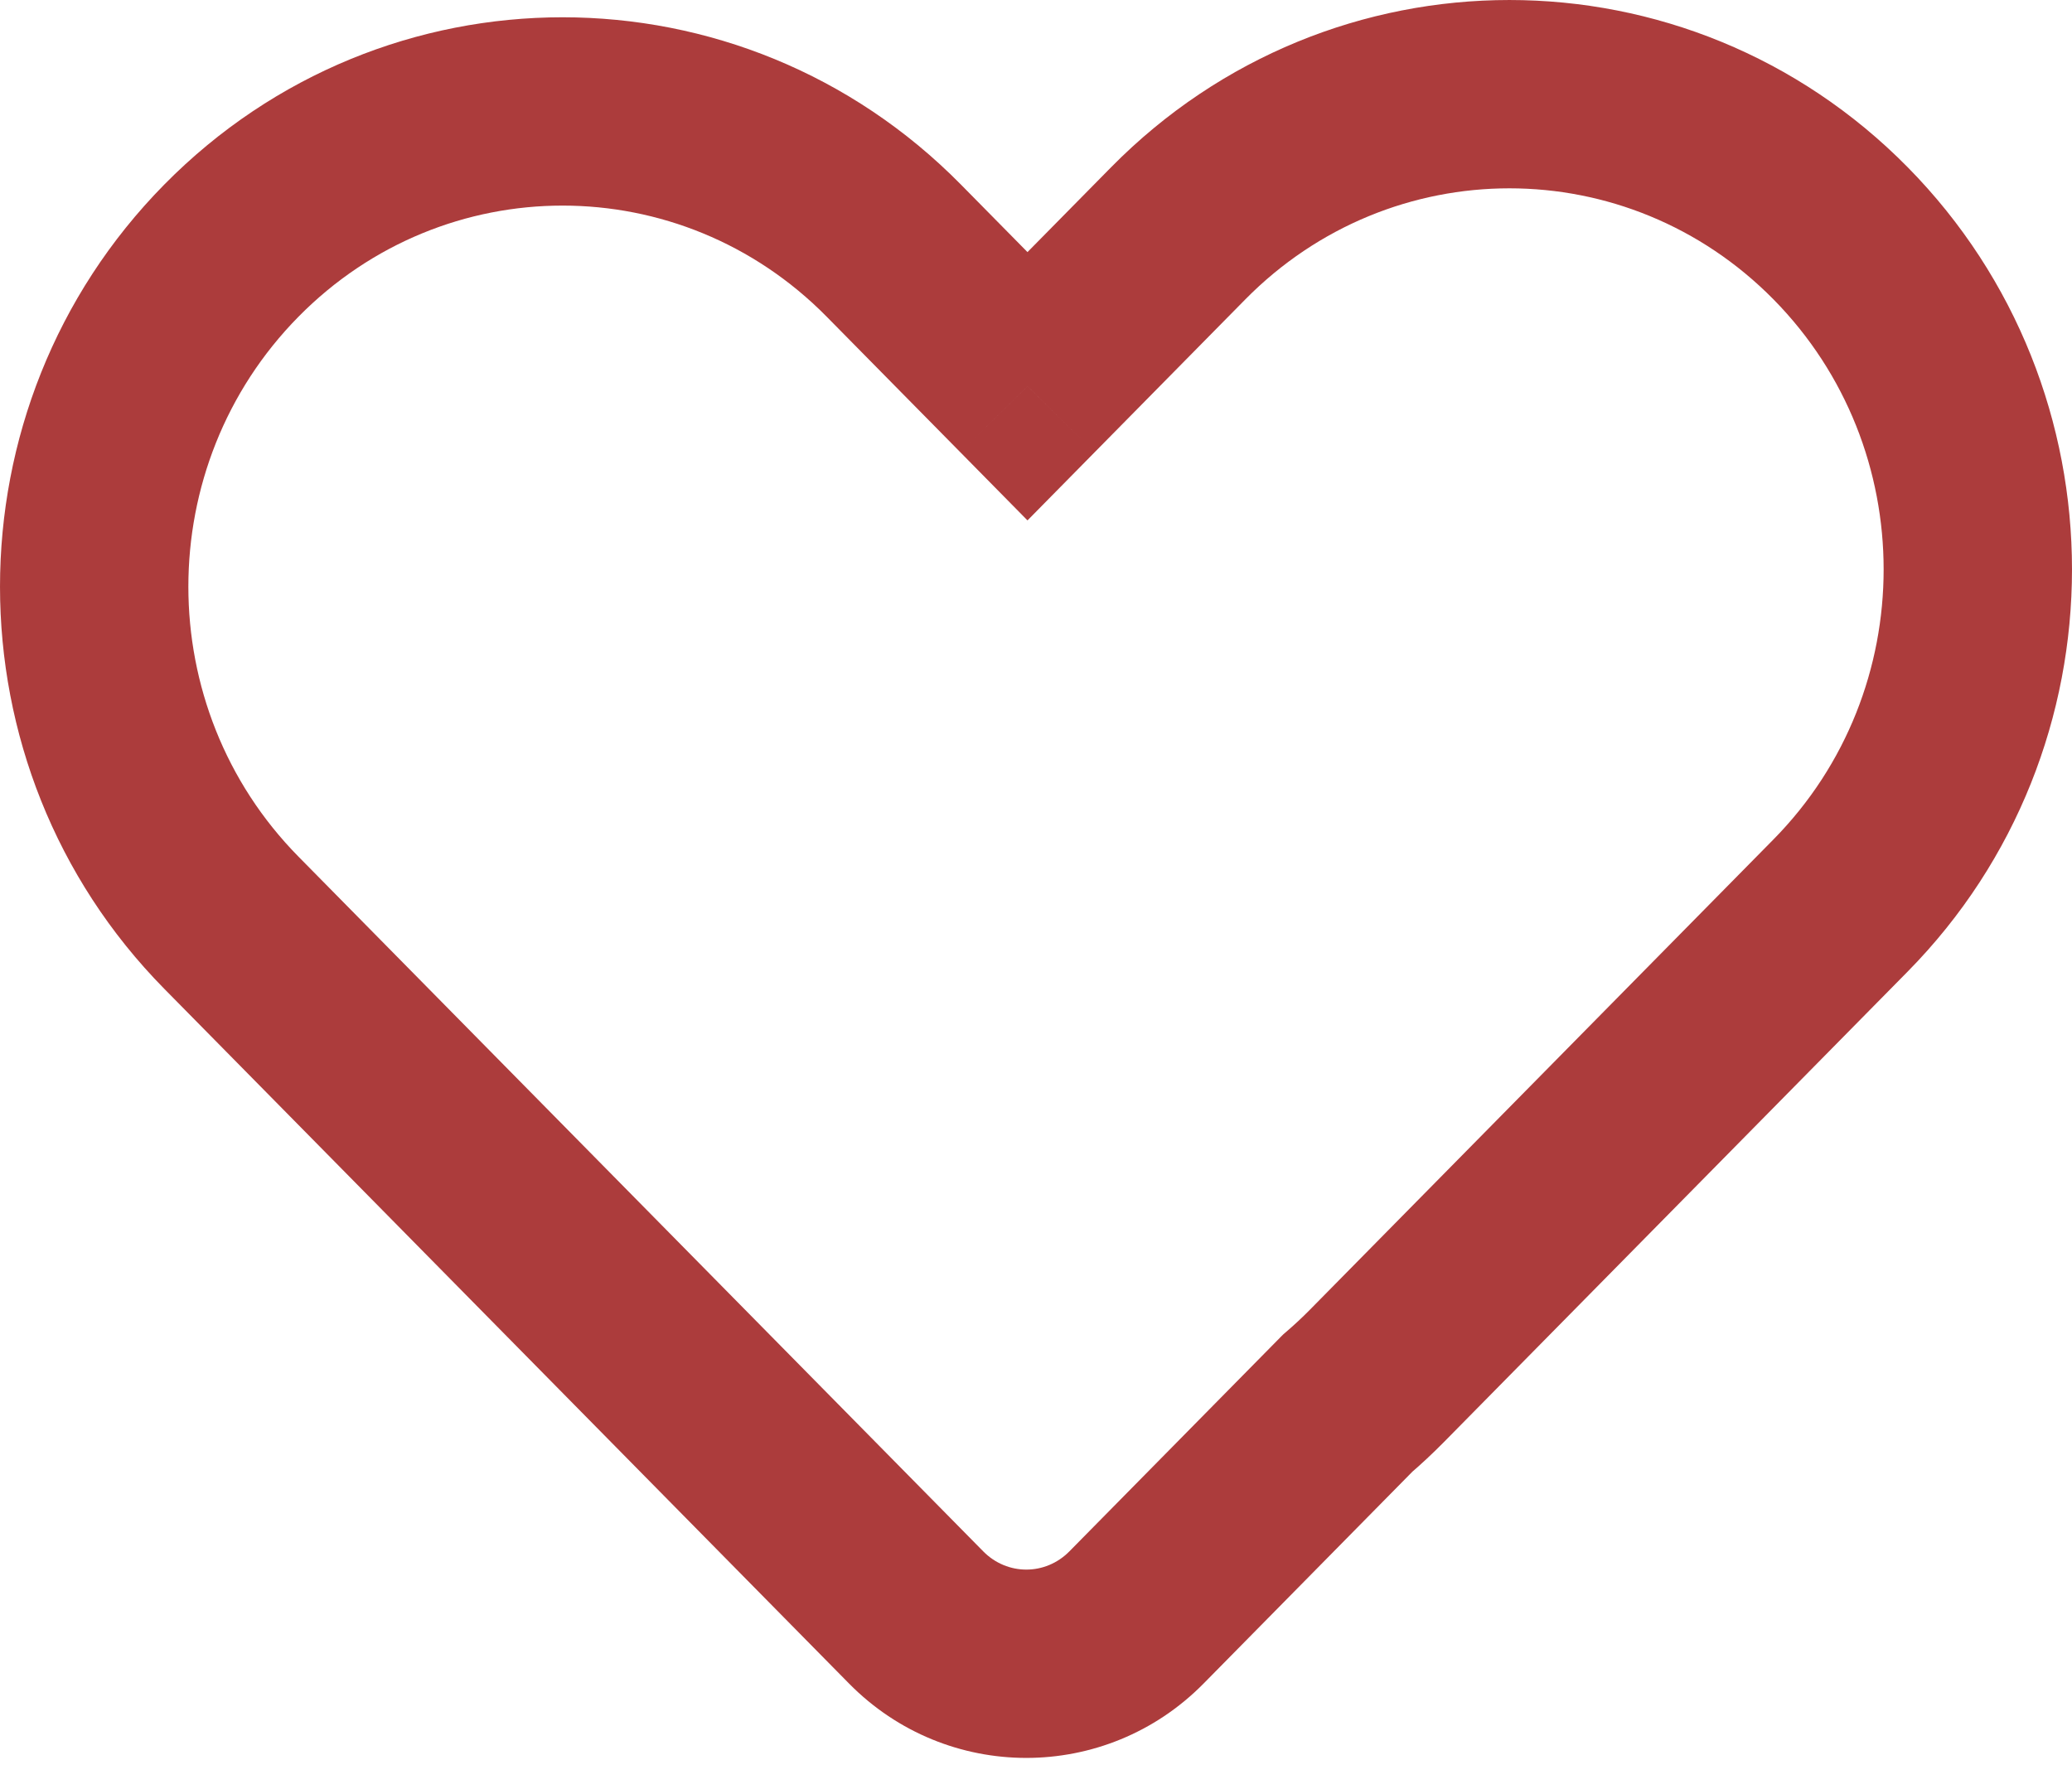 <svg xmlns="http://www.w3.org/2000/svg" width="66" height="57" viewBox="0 0 66 57" fill="none">
<path d="M37.529 7.435L39.666 9.54L39.666 9.54L37.529 7.435ZM58.63 7.435L60.767 5.329L60.767 5.329L58.63 7.435ZM32.729 12.306L30.592 14.411L32.729 16.58L34.866 14.411L32.729 12.306ZM28.471 7.985L30.608 5.88L30.608 5.88L28.471 7.985ZM7.37 7.985L9.507 10.091L9.507 10.091L7.37 7.985ZM7.37 29.398L9.507 27.292L9.507 27.292L7.37 29.398ZM29.182 51.532L27.045 53.638L27.045 53.638L29.182 51.532ZM36.201 51.532L34.064 49.426L34.064 49.426L36.201 51.532ZM42.927 44.706L40.974 42.429L40.879 42.511L40.79 42.6L42.927 44.706ZM43.859 43.836L45.996 45.942L45.996 45.942L43.859 43.836ZM58.63 28.847L60.767 30.953L60.767 30.953L58.63 28.847ZM39.666 9.54C44.318 4.82 51.841 4.82 56.493 9.54L60.767 5.329C53.765 -1.776 42.394 -1.776 35.392 5.329L39.666 9.54ZM34.866 14.411L39.666 9.54L35.392 5.329L30.592 10.2L34.866 14.411ZM26.334 10.091L30.592 14.411L34.866 10.2L30.608 5.88L26.334 10.091ZM9.507 10.091C14.159 5.37 21.683 5.37 26.334 10.091L30.608 5.88C23.606 -1.226 12.235 -1.226 5.233 5.88L9.507 10.091ZM9.507 27.292C4.831 22.547 4.831 14.836 9.507 10.091L5.233 5.88C-1.744 12.96 -1.744 24.423 5.233 31.504L9.507 27.292ZM31.319 49.426L9.507 27.292L5.233 31.504L27.045 53.638L31.319 49.426ZM34.064 49.426C33.301 50.201 32.082 50.201 31.319 49.426L27.045 53.638C30.158 56.797 35.224 56.797 38.338 53.638L34.064 49.426ZM40.79 42.6L34.064 49.426L38.338 53.638L45.064 46.812L40.79 42.6ZM41.722 41.731C41.48 41.977 41.23 42.209 40.974 42.429L44.88 46.983C45.264 46.655 45.636 46.307 45.996 45.942L41.722 41.731ZM56.493 26.742L41.722 41.731L45.996 45.942L60.767 30.953L56.493 26.742ZM56.493 9.54C61.169 14.286 61.169 21.997 56.493 26.742L60.767 30.953C67.744 23.872 67.744 12.41 60.767 5.329L56.493 9.54Z" fill="#ac3c3c"/>
</svg>